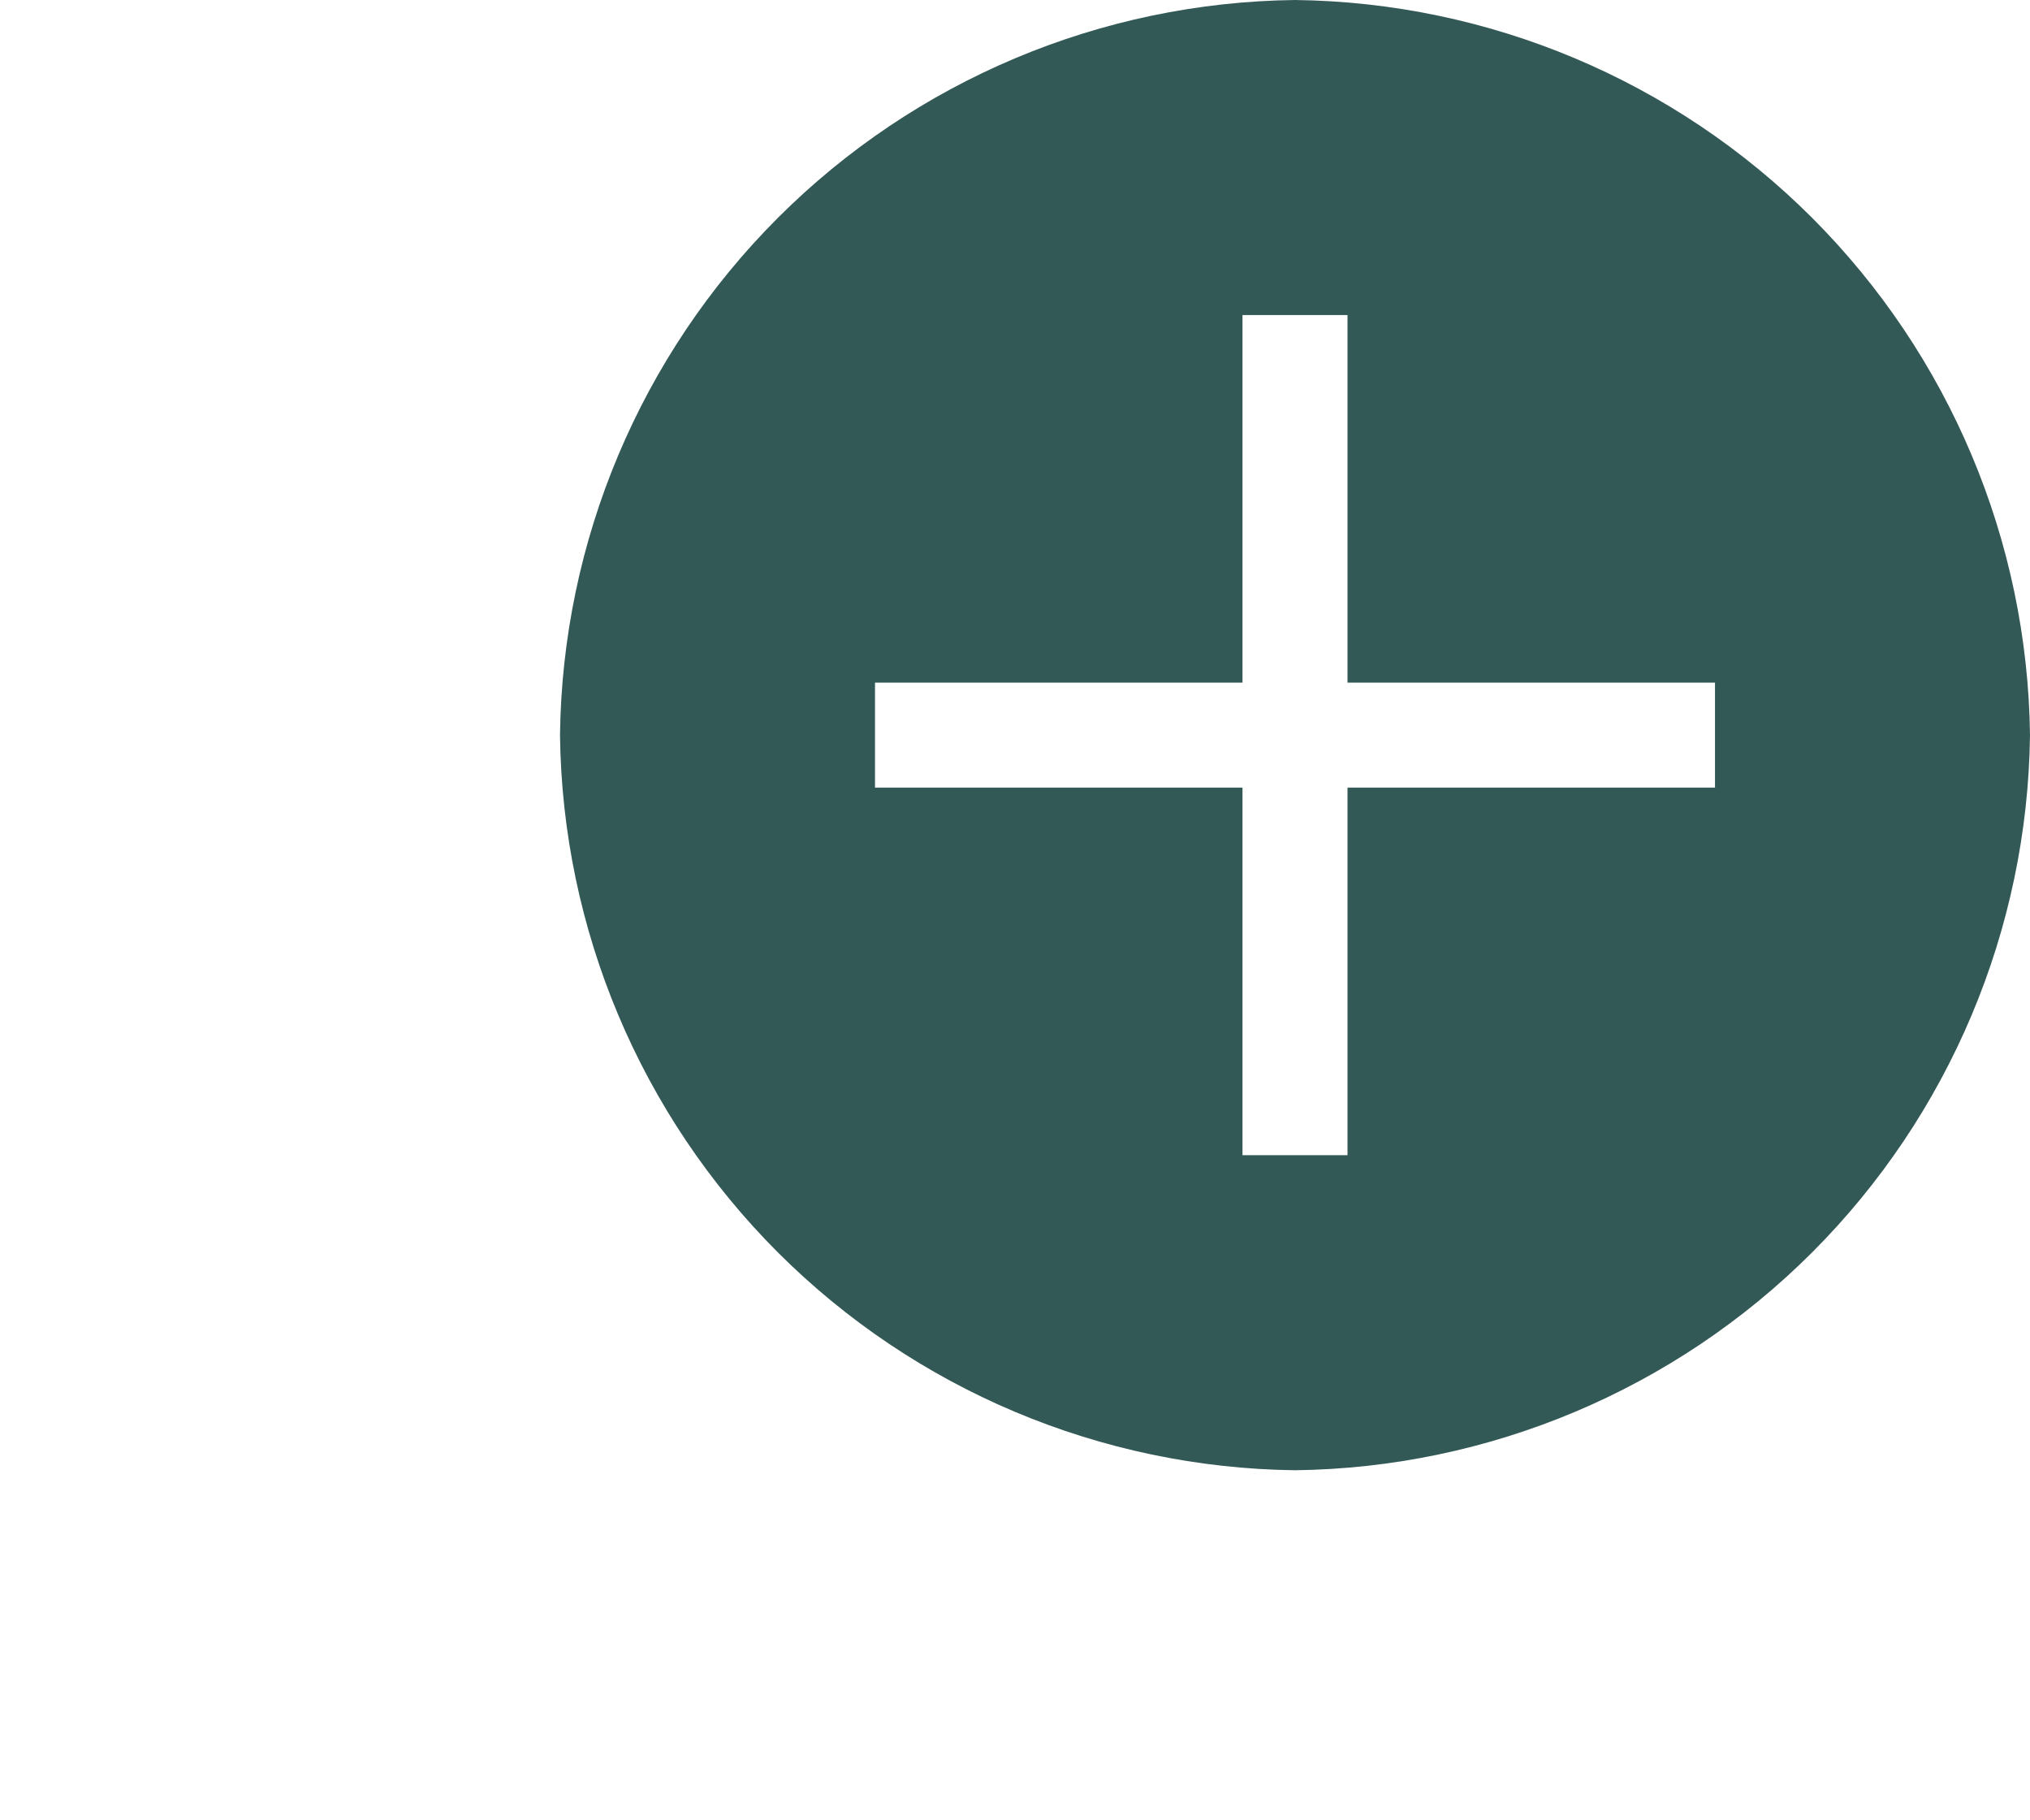 <svg width="29" height="26" viewBox="0 0 29 26" fill="none" xmlns="http://www.w3.org/2000/svg">
<path d="M18.5 0C15.726 0.033 13.074 1.15 11.112 3.112C9.15 5.074 8.033 7.726 8 10.5C8.033 13.274 9.15 15.926 11.112 17.888C13.074 19.849 15.726 20.966 18.5 21C21.274 20.966 23.926 19.849 25.888 17.888C27.849 15.926 28.966 13.274 29 10.5C28.966 7.726 27.849 5.074 25.888 3.112C23.926 1.15 21.274 0.033 18.5 0ZM24.5 11.25H19.25V16.5H17.75V11.25H12.5V9.75H17.75V4.5H19.25V9.75H24.5V11.25Z" fill="#00302E" fill-opacity="0.8"/>
</svg>

